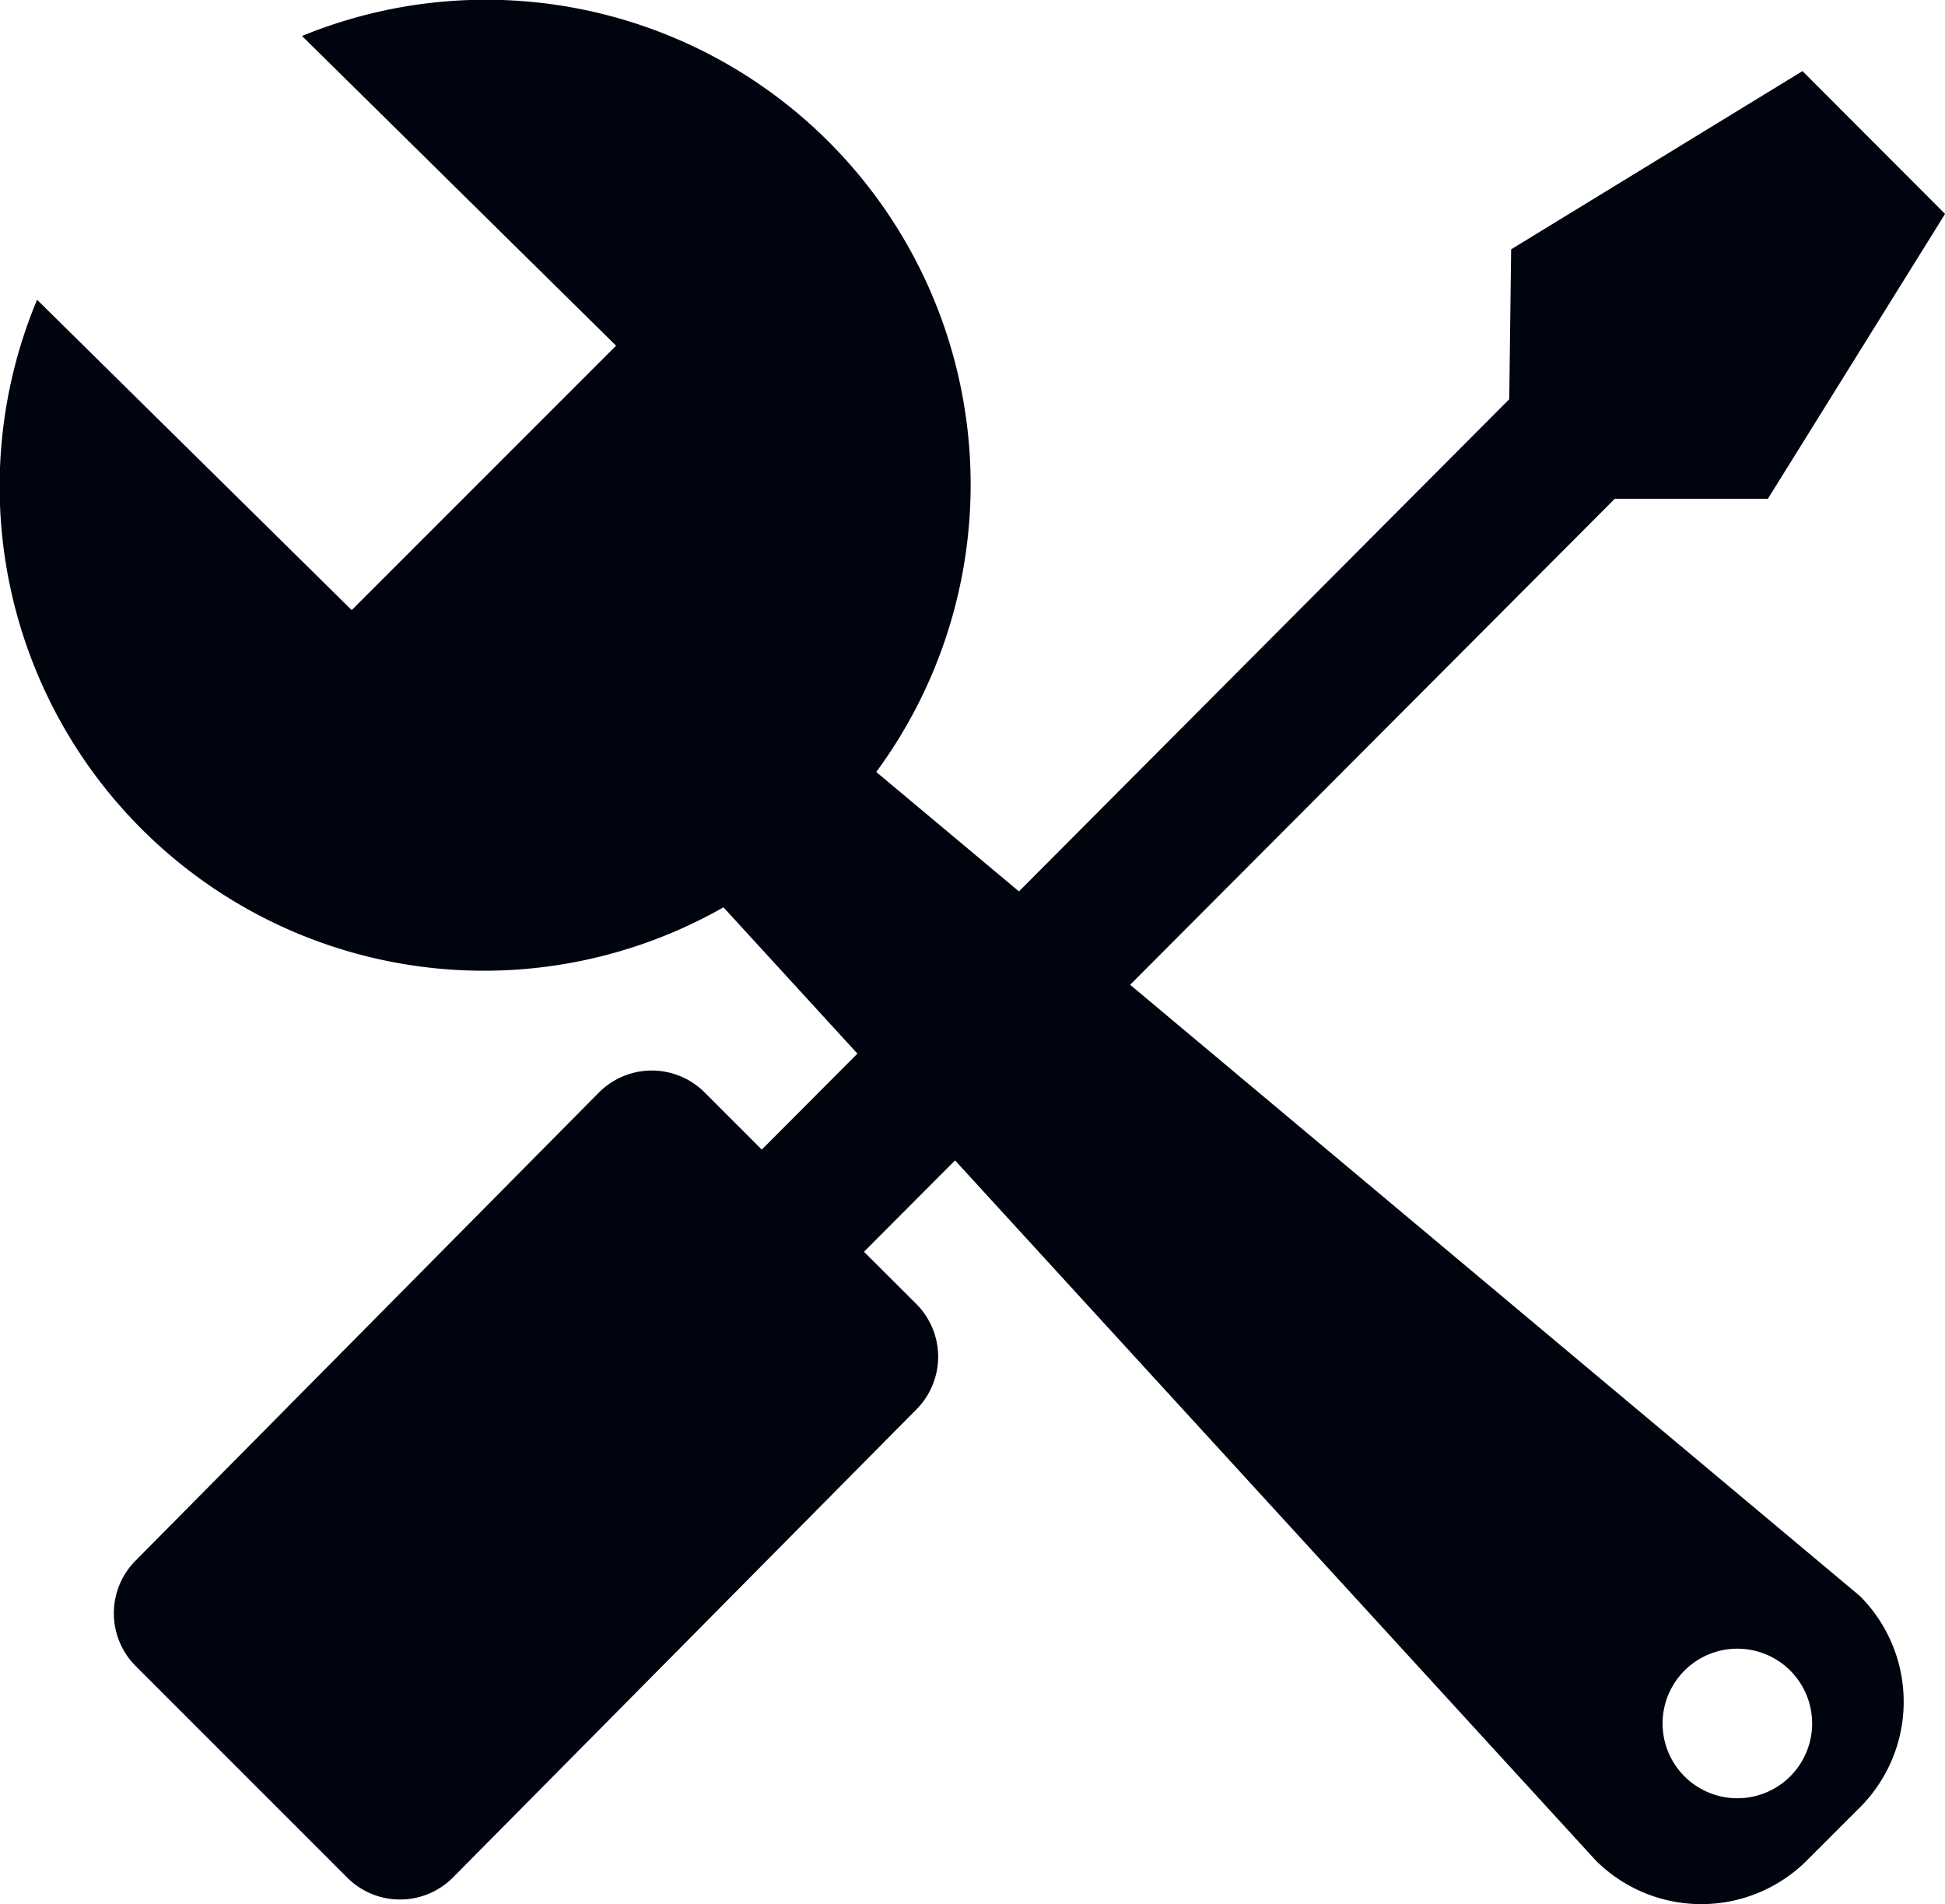<svg xmlns="http://www.w3.org/2000/svg" width="124.045" height="121.422" viewBox="0 0 124.045 121.422">
  <path id="Repair_Maintenance" data-name="Repair &amp; Maintenance" d="M5.833,22.97A30.884,30.884,0,0,0,49.609,61.714l8.543,9.33-6.1,6.12-3.643-3.643a4.761,4.761,0,0,0-6.741,0l-29.54,29.841a4.761,4.761,0,0,0,0,6.741l13.483,13.483a4.761,4.761,0,0,0,6.741,0L61.9,93.746A4.761,4.761,0,0,0,61.9,87L58.57,83.678l5.809-5.824,40.852,44.631a9.53,9.53,0,0,0,13.483,0l3.371-3.371a9.53,9.53,0,0,0,0-13.483L75.545,66.654l30.91-30.992,9.763,0,11.3-18.165-9.092-9.107L99.844,19.755l-.121,9.559L68.454,60.7l-9.1-7.616A30.916,30.916,0,0,0,22.73,6.15L42.76,25.9,25.9,42.762,5.833,22.97ZM110.9,110.386a4.769,4.769,0,1,1,0,6.746A4.769,4.769,0,0,1,110.9,110.386Z" transform="translate(-3.469 -3.856)" fill="#00040e"/>
</svg>
